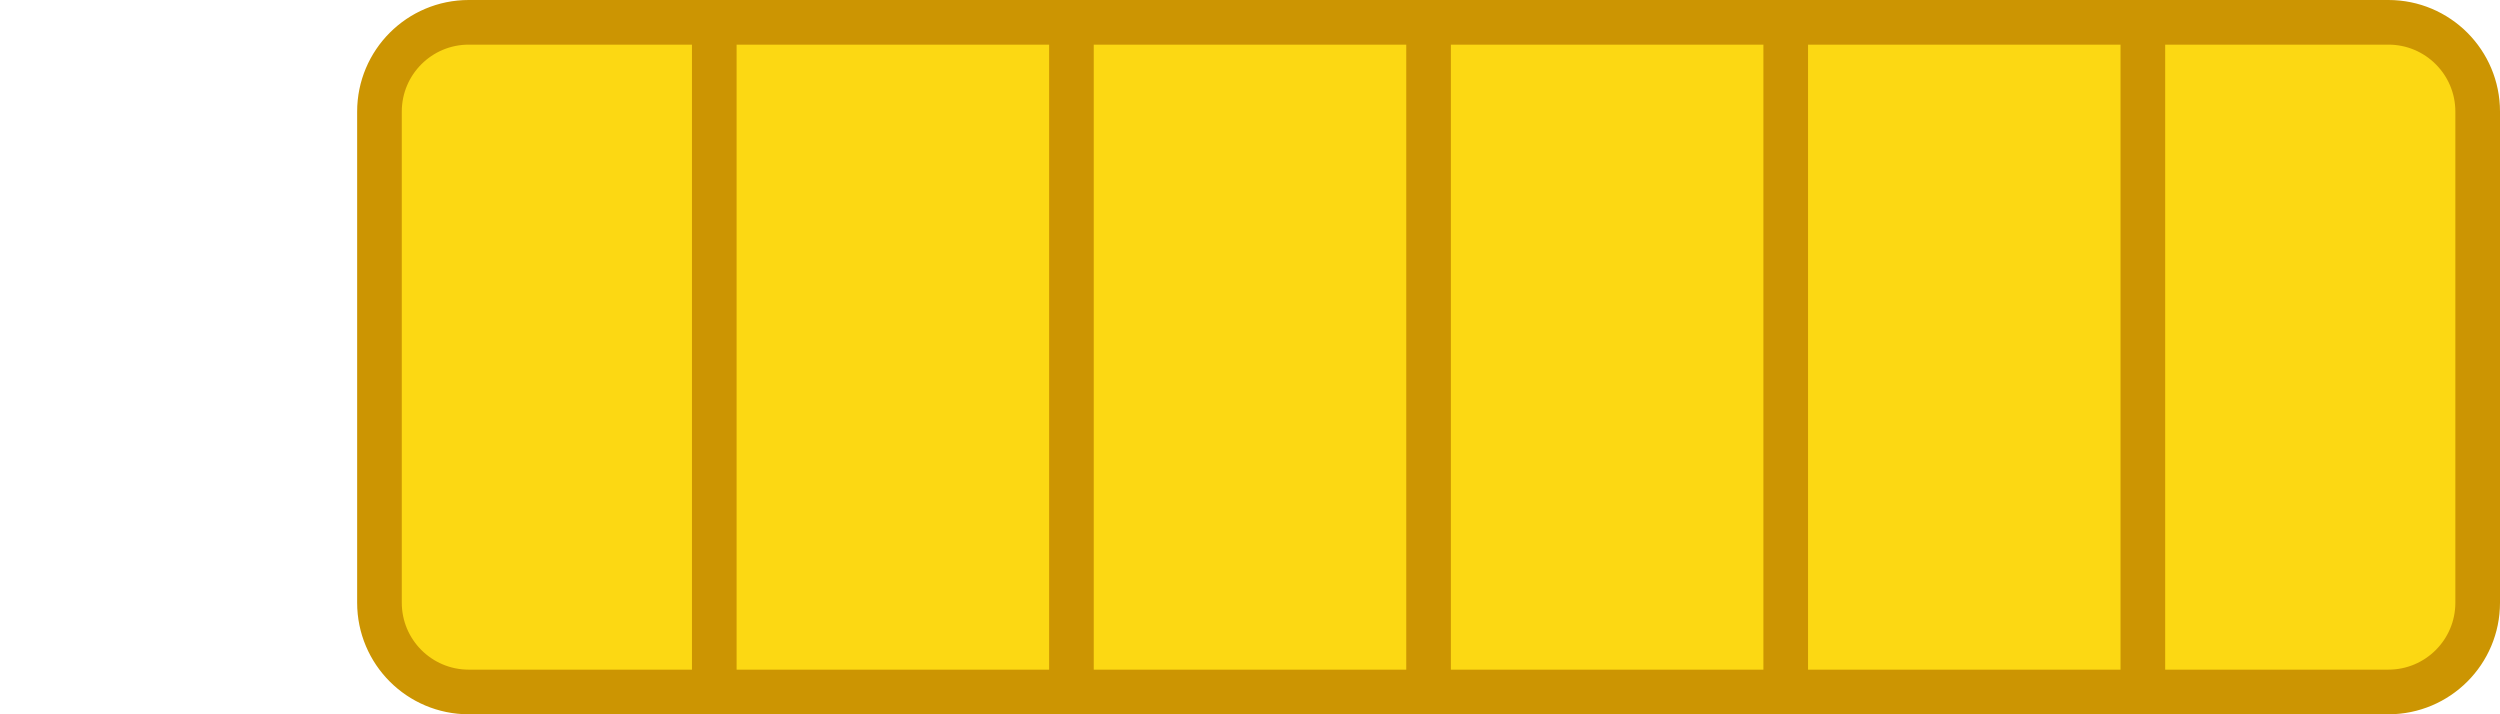 <svg width="56" height="16" viewBox="0 0 56 16" fill="none" xmlns="http://www.w3.org/2000/svg">
<path d="M10.5 0.5H16H24H32H40H48H53.5C54.605 0.5 55.5 1.395 55.5 2.5V13.5C55.5 14.605 54.605 15.5 53.5 15.5H48H40H32H24H16H10.5C9.395 15.5 8.5 14.605 8.5 13.5V2.5C8.5 1.395 9.395 0.5 10.5 0.5Z" fill="#FCD813"/>
<path d="M40 0.5V15.5M32 0.5V15.5M48 0.5V15.5M24 0.5V15.5M16 0.5V15.5M10.5 15.5H53.5C54.605 15.5 55.5 14.605 55.5 13.5V2.5C55.5 1.395 54.605 0.5 53.5 0.5H10.5C9.395 0.5 8.5 1.395 8.5 2.5V13.5C8.5 14.605 9.395 15.5 10.5 15.5Z" stroke="#CC9502" stroke-linecap="round" stroke-linejoin="round"/>
</svg>
